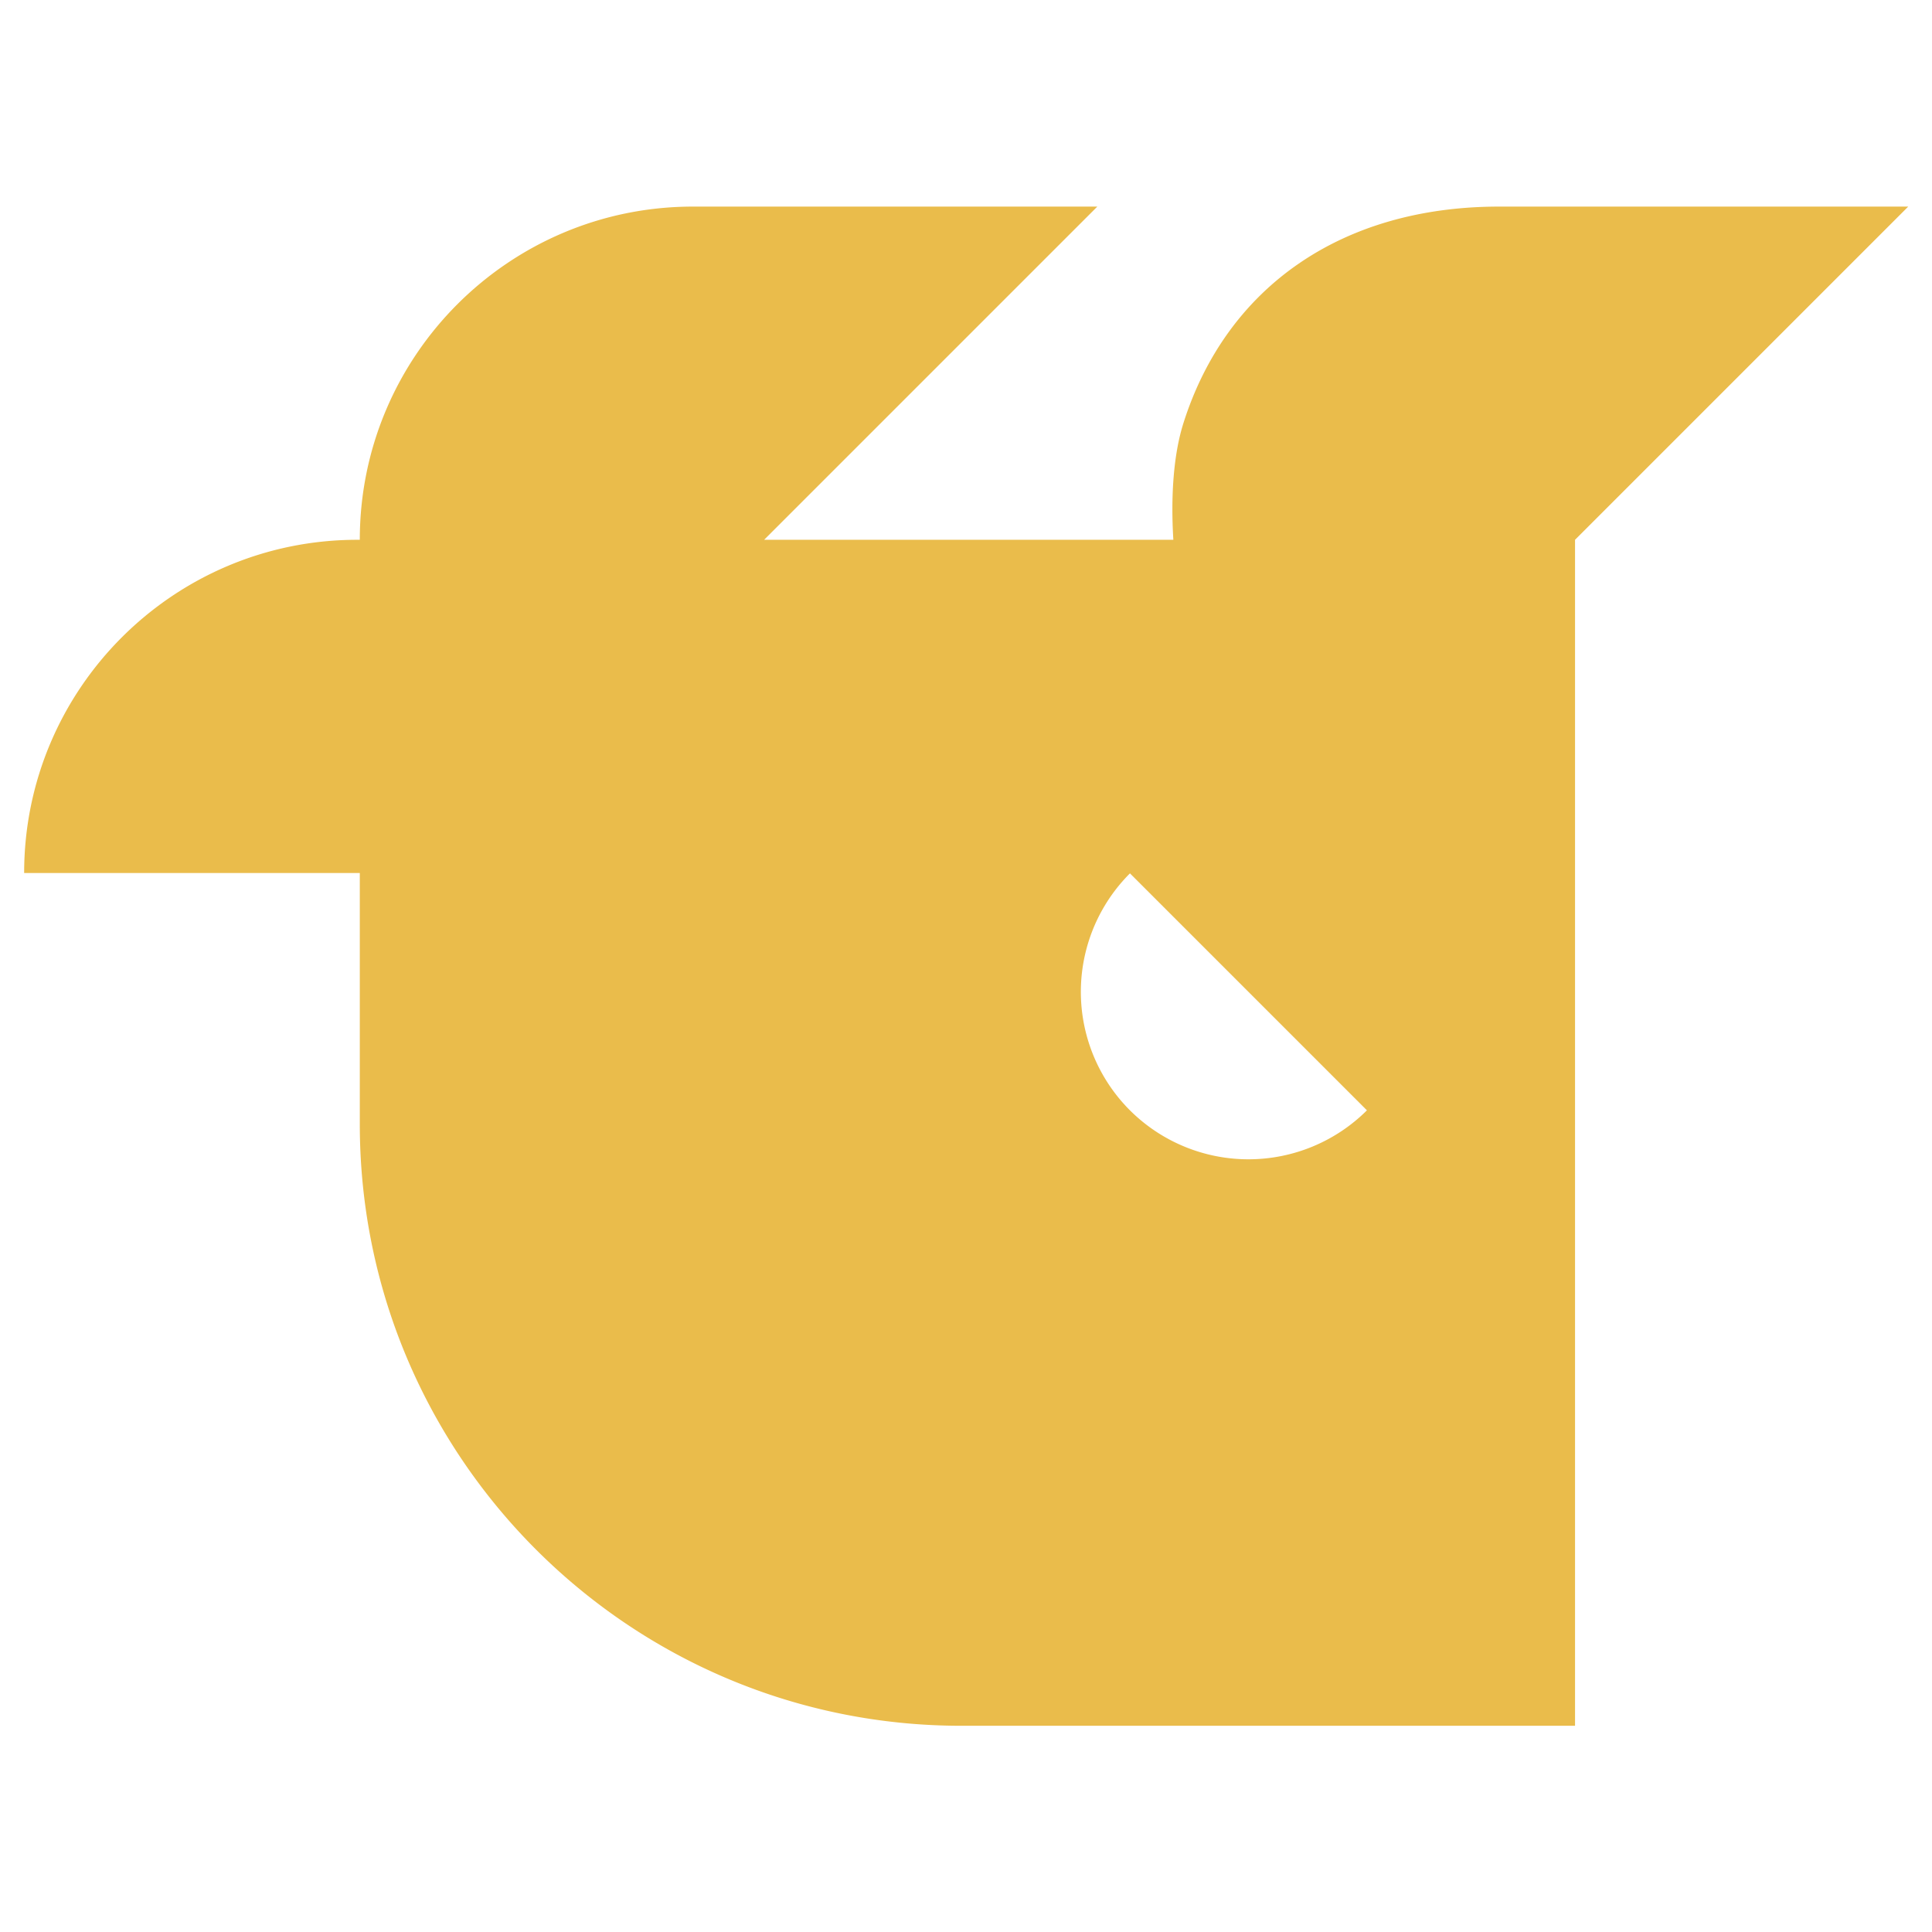 <svg xmlns="http://www.w3.org/2000/svg" xml:space="preserve" viewBox="0 0 1024 1024"><path fill="#eabc4b" d="m834.8 286.1 176.6-176.6H794.6c-84.3 0-144.8 43.4-167.4 114.9-5.3 16.8-6.7 39-5.3 61.7H405l176.6-176.6H367.3c-97.5 0-176.6 79.1-176.6 176.6h-1.3c-97.5 0-176.6 79.1-176.6 176.6h177.9v133.1c0 176.4 143.2 319.3 319.6 318.9h324.5V286.1M598.9 588.5a88.78 88.78 0 0 1 0-125.6l125.6 125.6a88.96 88.96 0 0 1-125.6 0z"/></svg>
